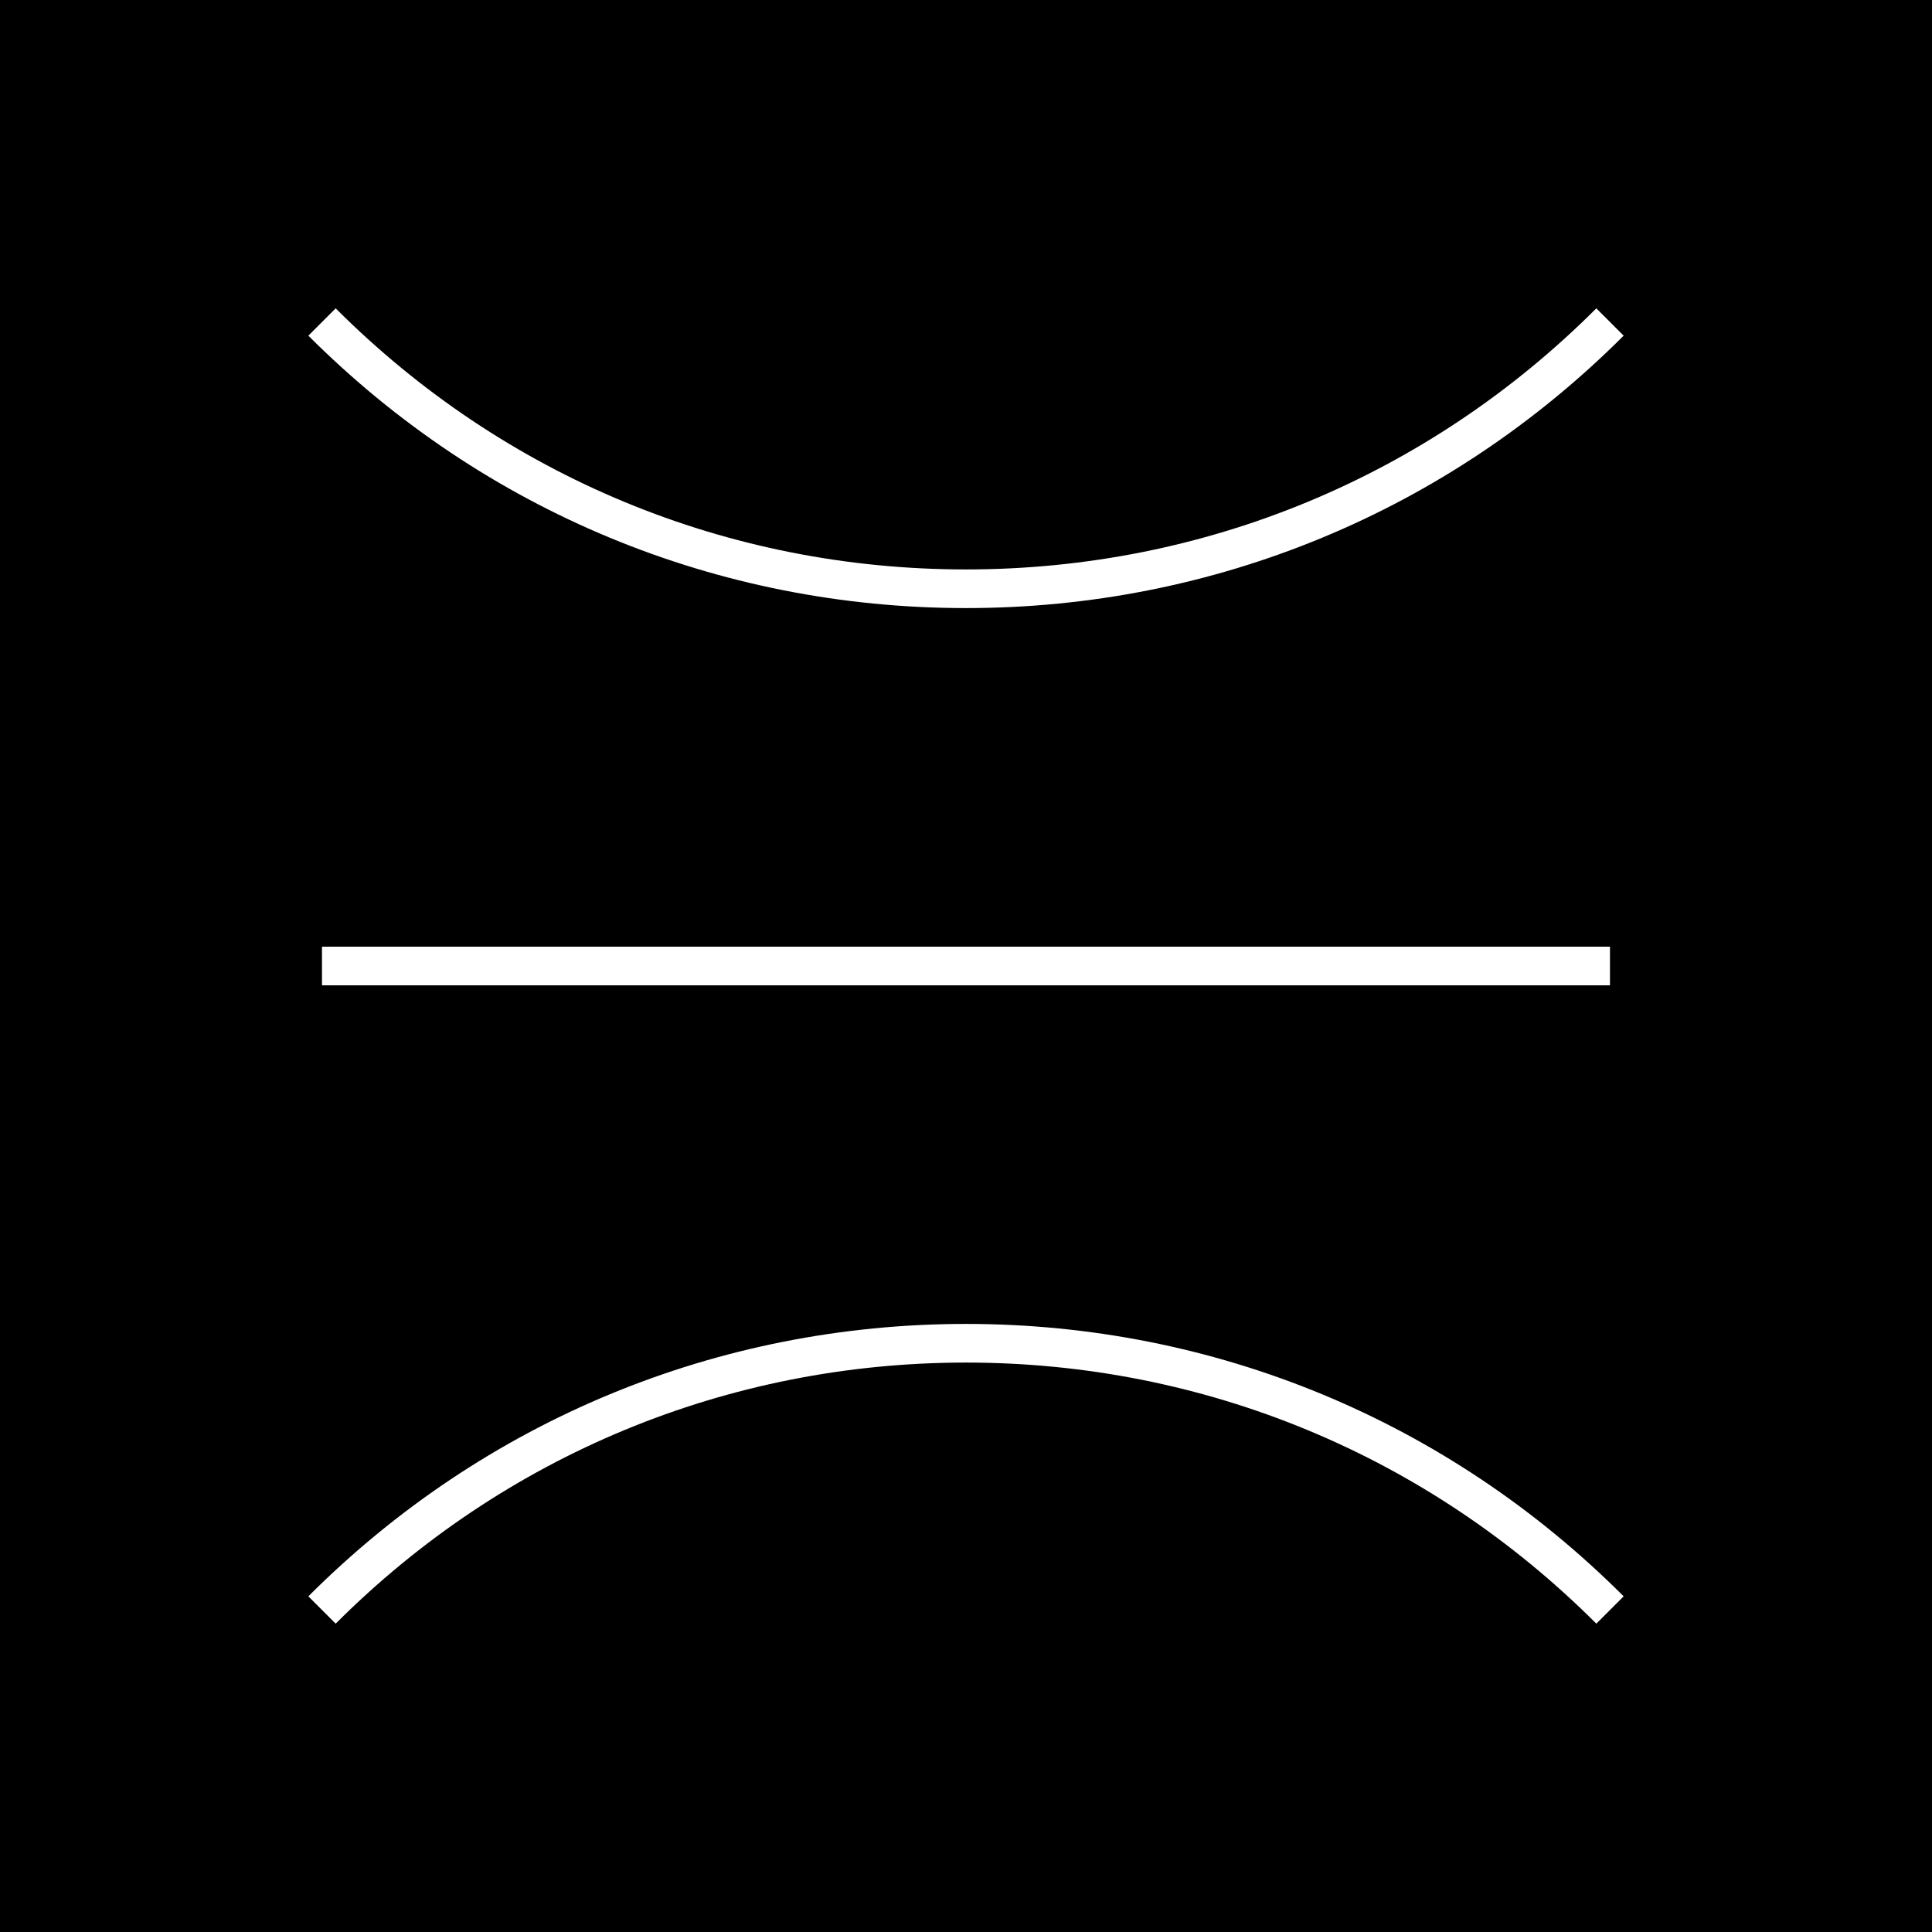 <?xml version="1.0" encoding="utf-8"?>
<!-- Generator: Adobe Illustrator 23.0.0, SVG Export Plug-In . SVG Version: 6.00 Build 0)  -->
<svg version="1.1" xmlns="http://www.w3.org/2000/svg" xmlns:xlink="http://www.w3.org/1999/xlink" x="0px" y="0px"
	 viewBox="0 0 500 500" style="enable-background:new 0 0 500 500;" xml:space="preserve">
<style type="text/css">
	.st0{fill:#FFFFFF;}
</style>
<g id="BG">
	<rect width="500" height="500"/>
</g>
<g id="DESIGN">
	<g>
		<path class="st0" d="M79.8,413.13l7.07,7.07c43.57-43.57,101.51-67.57,163.13-67.57s119.56,24,163.13,67.57l7.07-7.07
			c-45.46-45.46-105.91-70.5-170.2-70.5S125.26,367.67,79.8,413.13z"/>
		<path class="st0" d="M420.2,86.87l-7.07-7.07c-43.57,43.57-101.51,67.57-163.13,67.57s-119.56-24-163.13-67.57l-7.07,7.07
			c45.46,45.46,105.91,70.5,170.2,70.5S374.74,132.33,420.2,86.87z"/>
		<rect x="83.33" y="245" class="st0" width="333.33" height="10"/>
	</g>
</g>
</svg>
